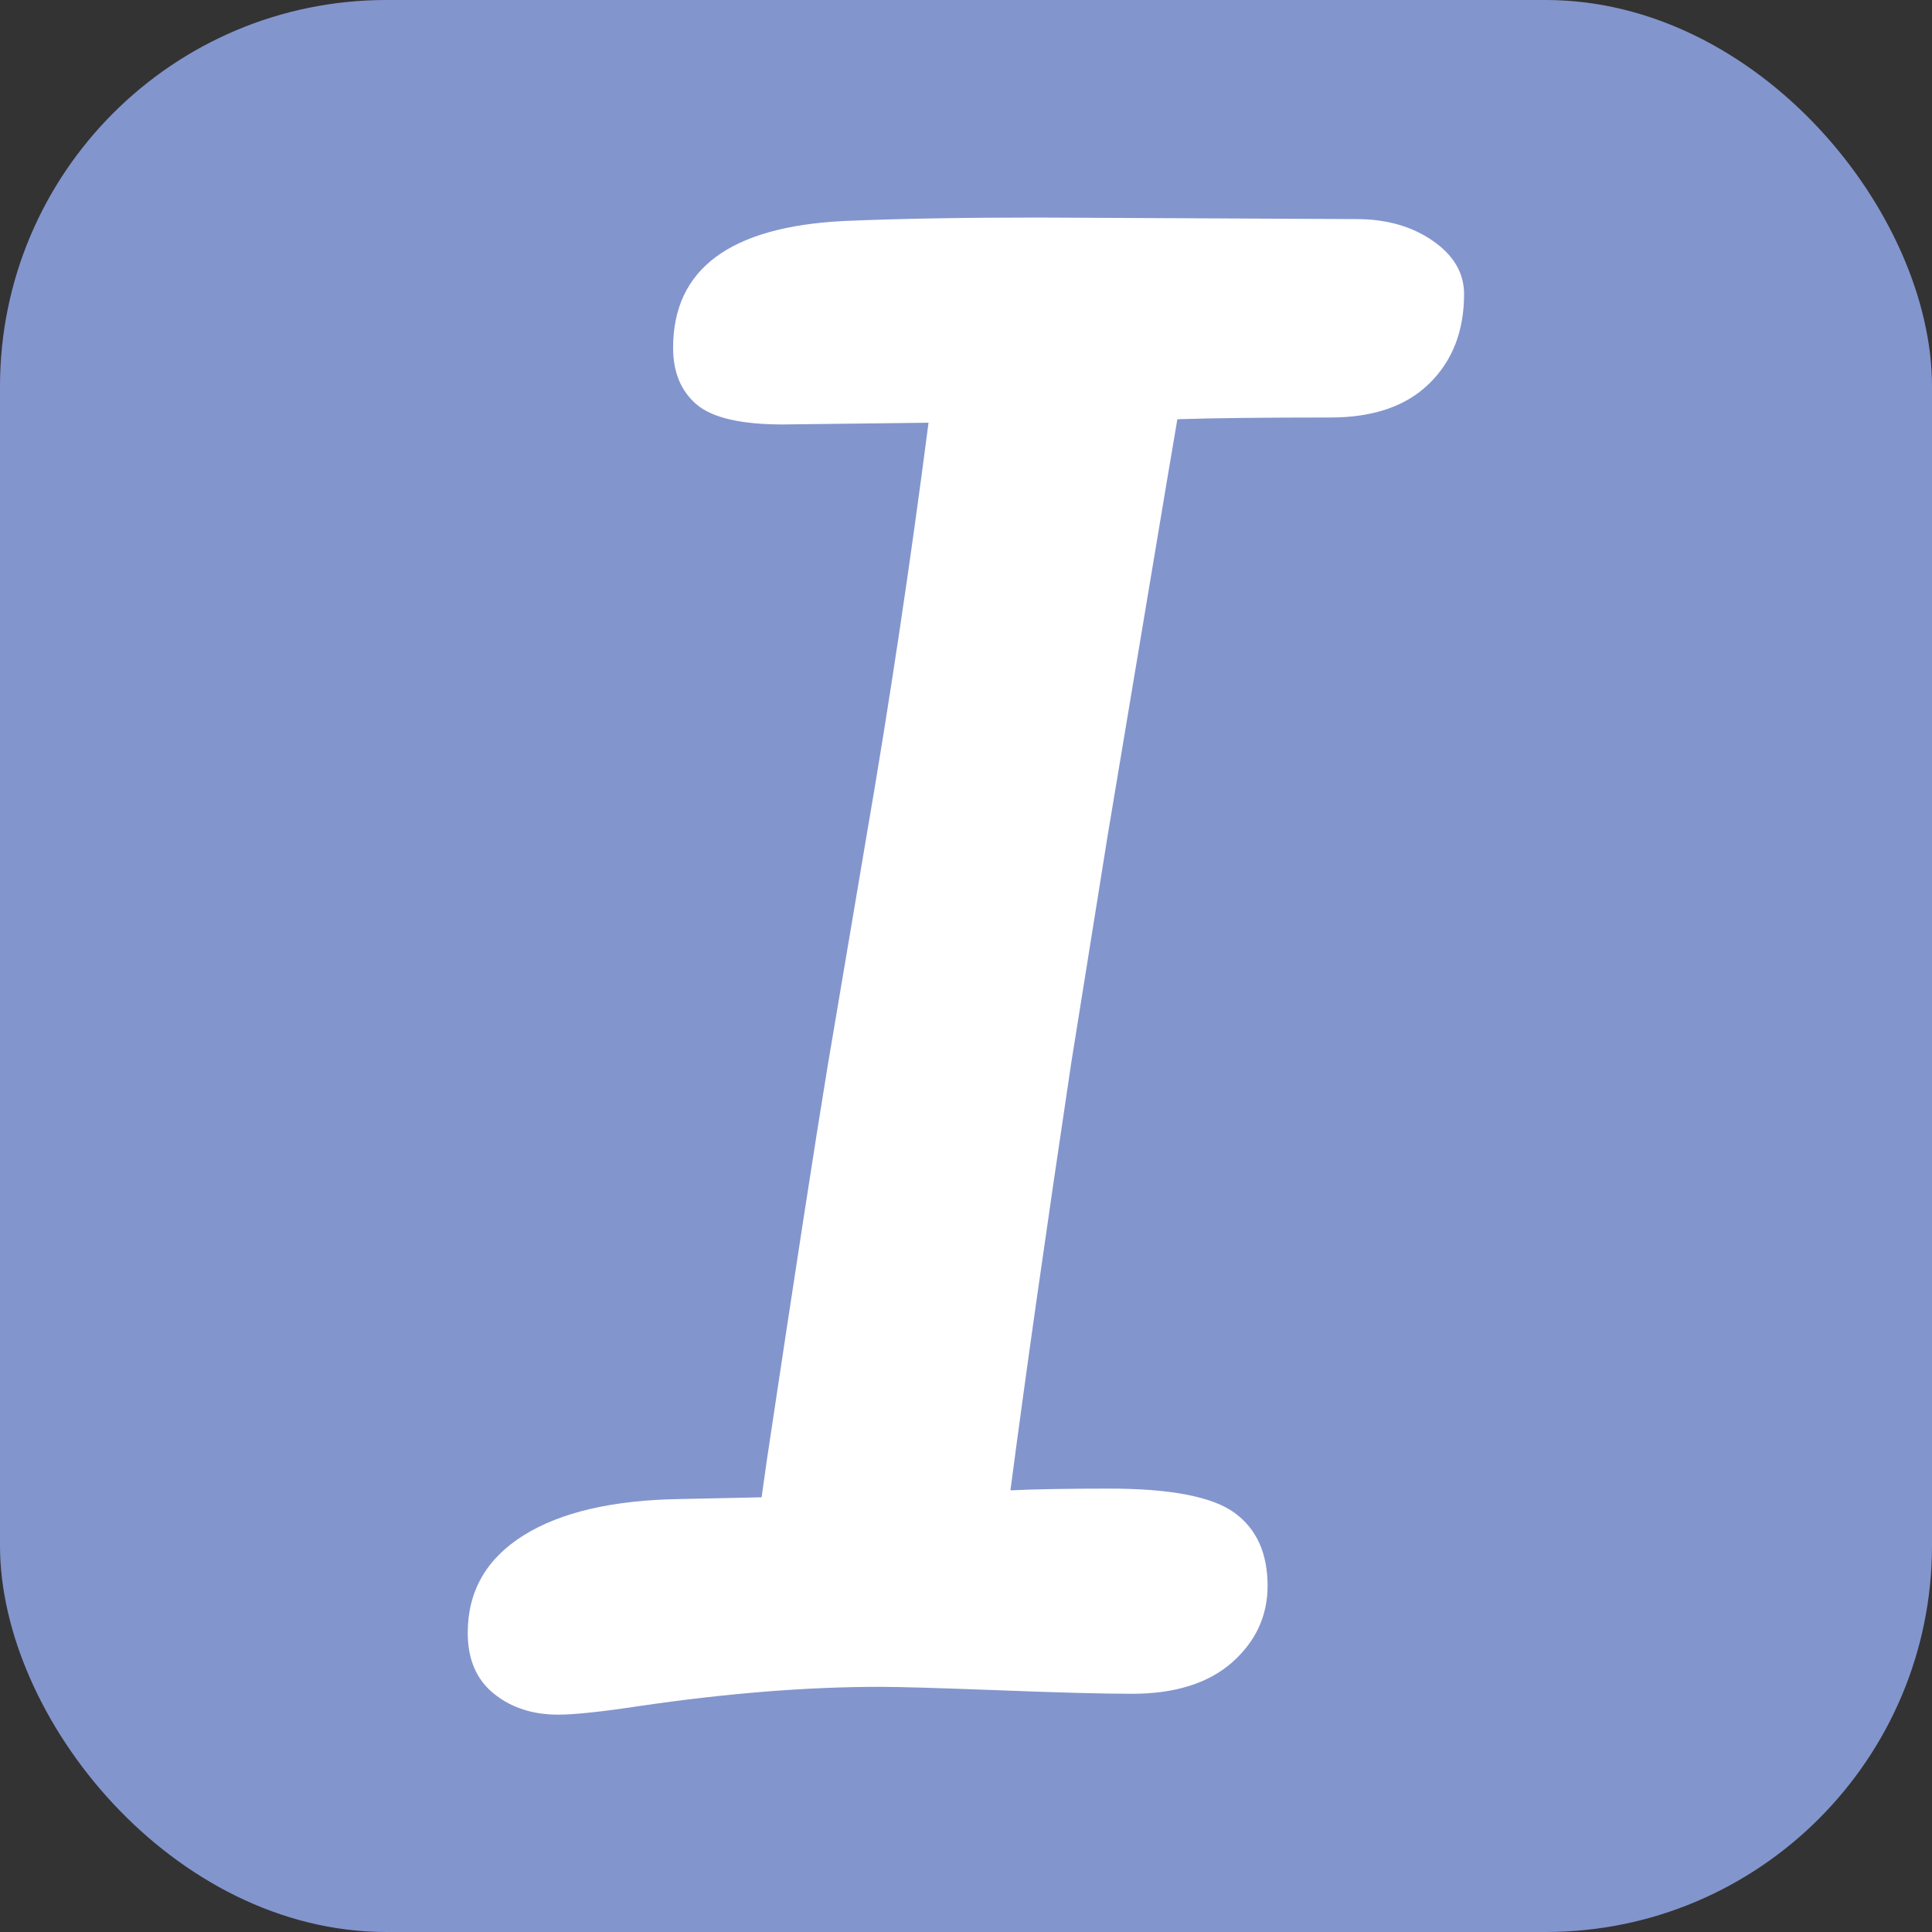 <svg xmlns="http://www.w3.org/2000/svg" width="256" height="256" viewBox="0 0 100 100"><rect x="0" y="0" width="100" height="100" fill="#333333" stroke="none"/><rect width="100" height="100" rx="20" fill="#8395cd"></rect><path fill="#fff" d="M70.20 11.34Q72.55 11.34 74.17 12.47Q75.78 13.59 75.78 15.22L75.78 15.22Q75.78 18.09 73.98 19.85Q72.19 21.61 68.86 21.61L68.86 21.61Q63.64 21.61 60.94 21.70L60.94 21.70Q60.75 22.78 59.31 31.41L59.31 31.41Q57.70 41.05 57.34 43.20L57.34 43.20L55.45 55.00Q53.47 68.22 52.30 77.14L52.30 77.14Q54.19 77.05 57.42 77.05L57.42 77.05Q62.19 77.05 63.91 78.31Q65.61 79.56 65.61 82.08L65.61 82.08Q65.61 84.42 63.77 86.05Q61.92 87.67 58.59 87.67L58.59 87.67Q56.34 87.67 51.48 87.48L51.48 87.48Q46.98 87.31 45.55 87.31L45.55 87.31Q39.88 87.31 33.13 88.30L33.13 88.30Q30.16 88.75 28.89 88.75L28.89 88.75Q26.91 88.75 25.57 87.67Q24.21 86.58 24.21 84.52L24.21 84.52Q24.21 81.28 27.10 79.47Q29.98 77.67 35.20 77.59L35.20 77.59L39.42 77.50L39.70 75.52Q41.86 61.12 42.84 55.17L42.84 55.17L44.83 43.39Q46.63 32.95 48.06 21.88L48.06 21.88L40.51 21.97Q37.27 21.97 36.05 20.93Q34.84 19.89 34.84 18.00L34.84 18.00Q34.84 11.89 43.66 11.44L43.66 11.44Q47.80 11.26 53.73 11.26L53.73 11.26L70.20 11.34Z"></path></svg>